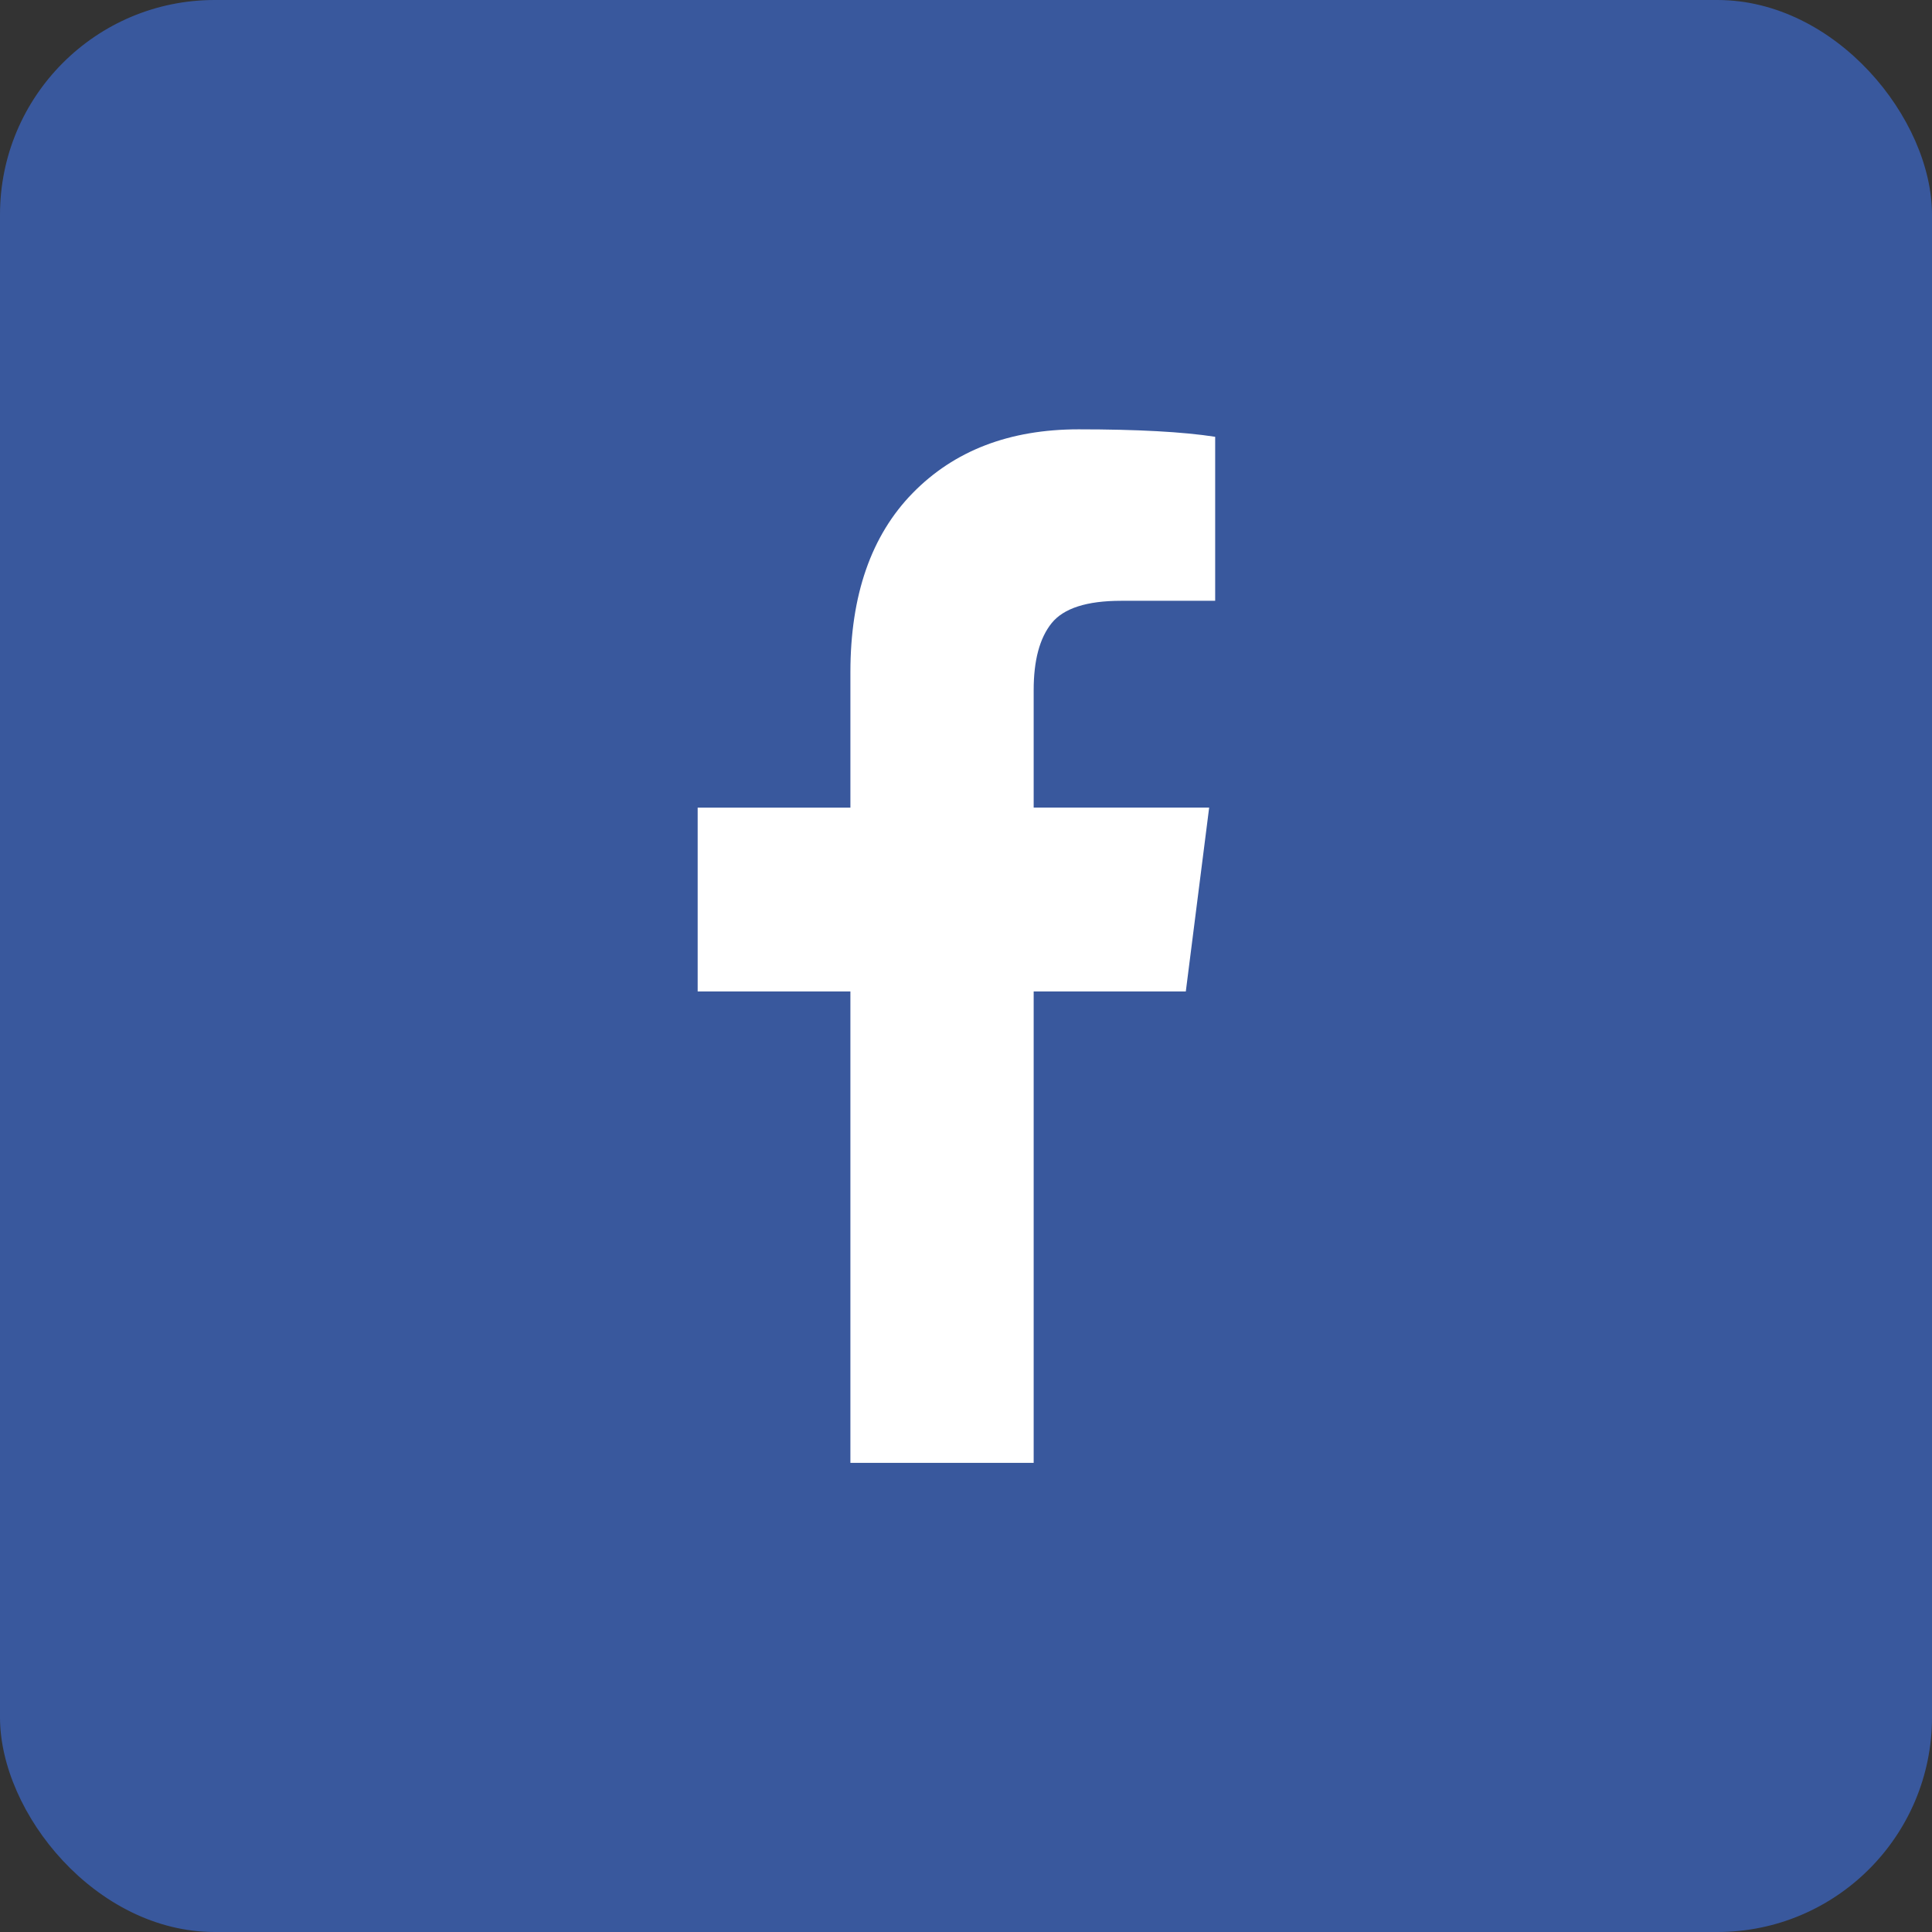 <svg height="36" viewBox="0 0 36 36" width="36" xmlns="http://www.w3.org/2000/svg"><rect x="0" y="0" width="36" height="36" fill="#333333" stroke="none"/><g fill="none" fill-rule="evenodd"><rect fill="#39589d" height="36" rx="4" width="36"/><path d="m13 18.475v-3.426h2.846v-2.523c0-1.435.387-2.548 1.161-3.339.774-.791 1.804-1.187 3.091-1.187 1.094 0 1.942.046 2.545.139v3.056h-1.752c-.64 0-1.071.139-1.295.416-.224.278-.335.694-.335 1.25v2.187h3.27l-.435 3.426h-2.835v8.784h-3.415v-8.784h-2.846z" fill="#fff"/></g></svg>